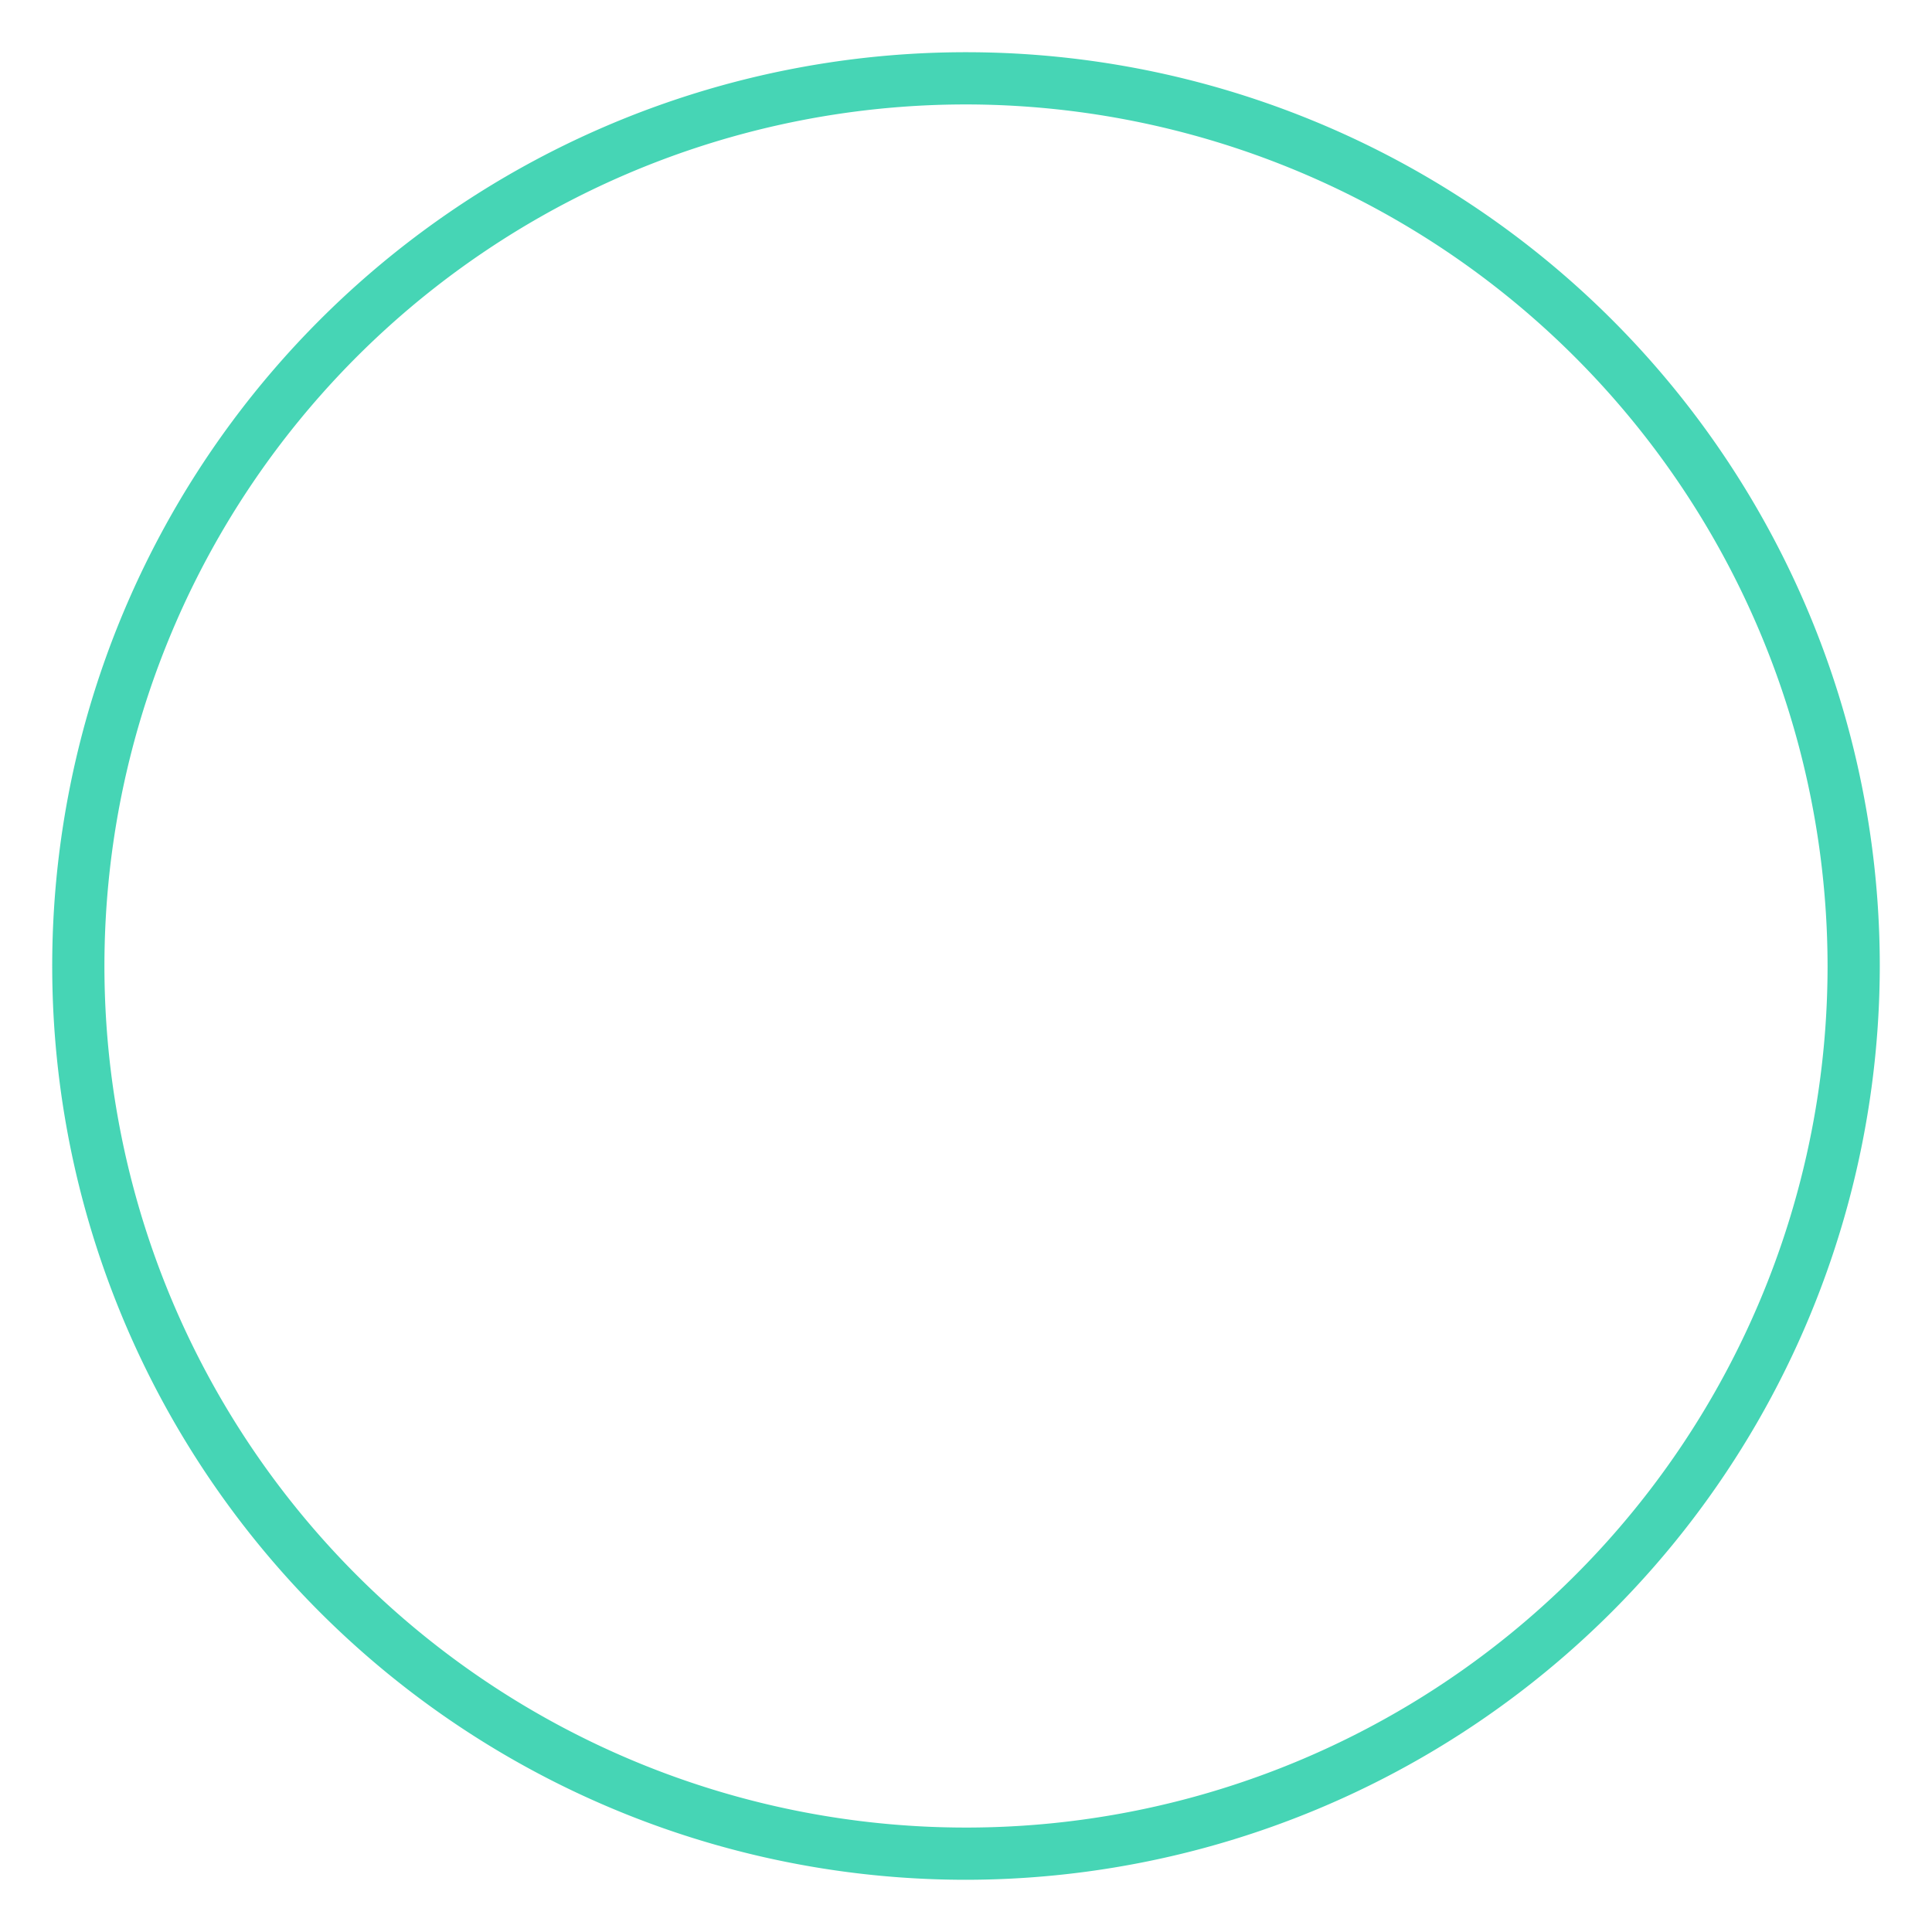 <svg id="Icons" height="512" viewBox="0 0 74 74" width="512" xmlns="http://www.w3.org/2000/svg"><path fill="#46d5b5" d="m37 72a35 35 0 1 1 35-35 35.04 35.04 0 0 1 -35 35zm0-68a33 33 0 1 0 33 33 33.037 33.037 0 0 0 -33-33z"/></svg>